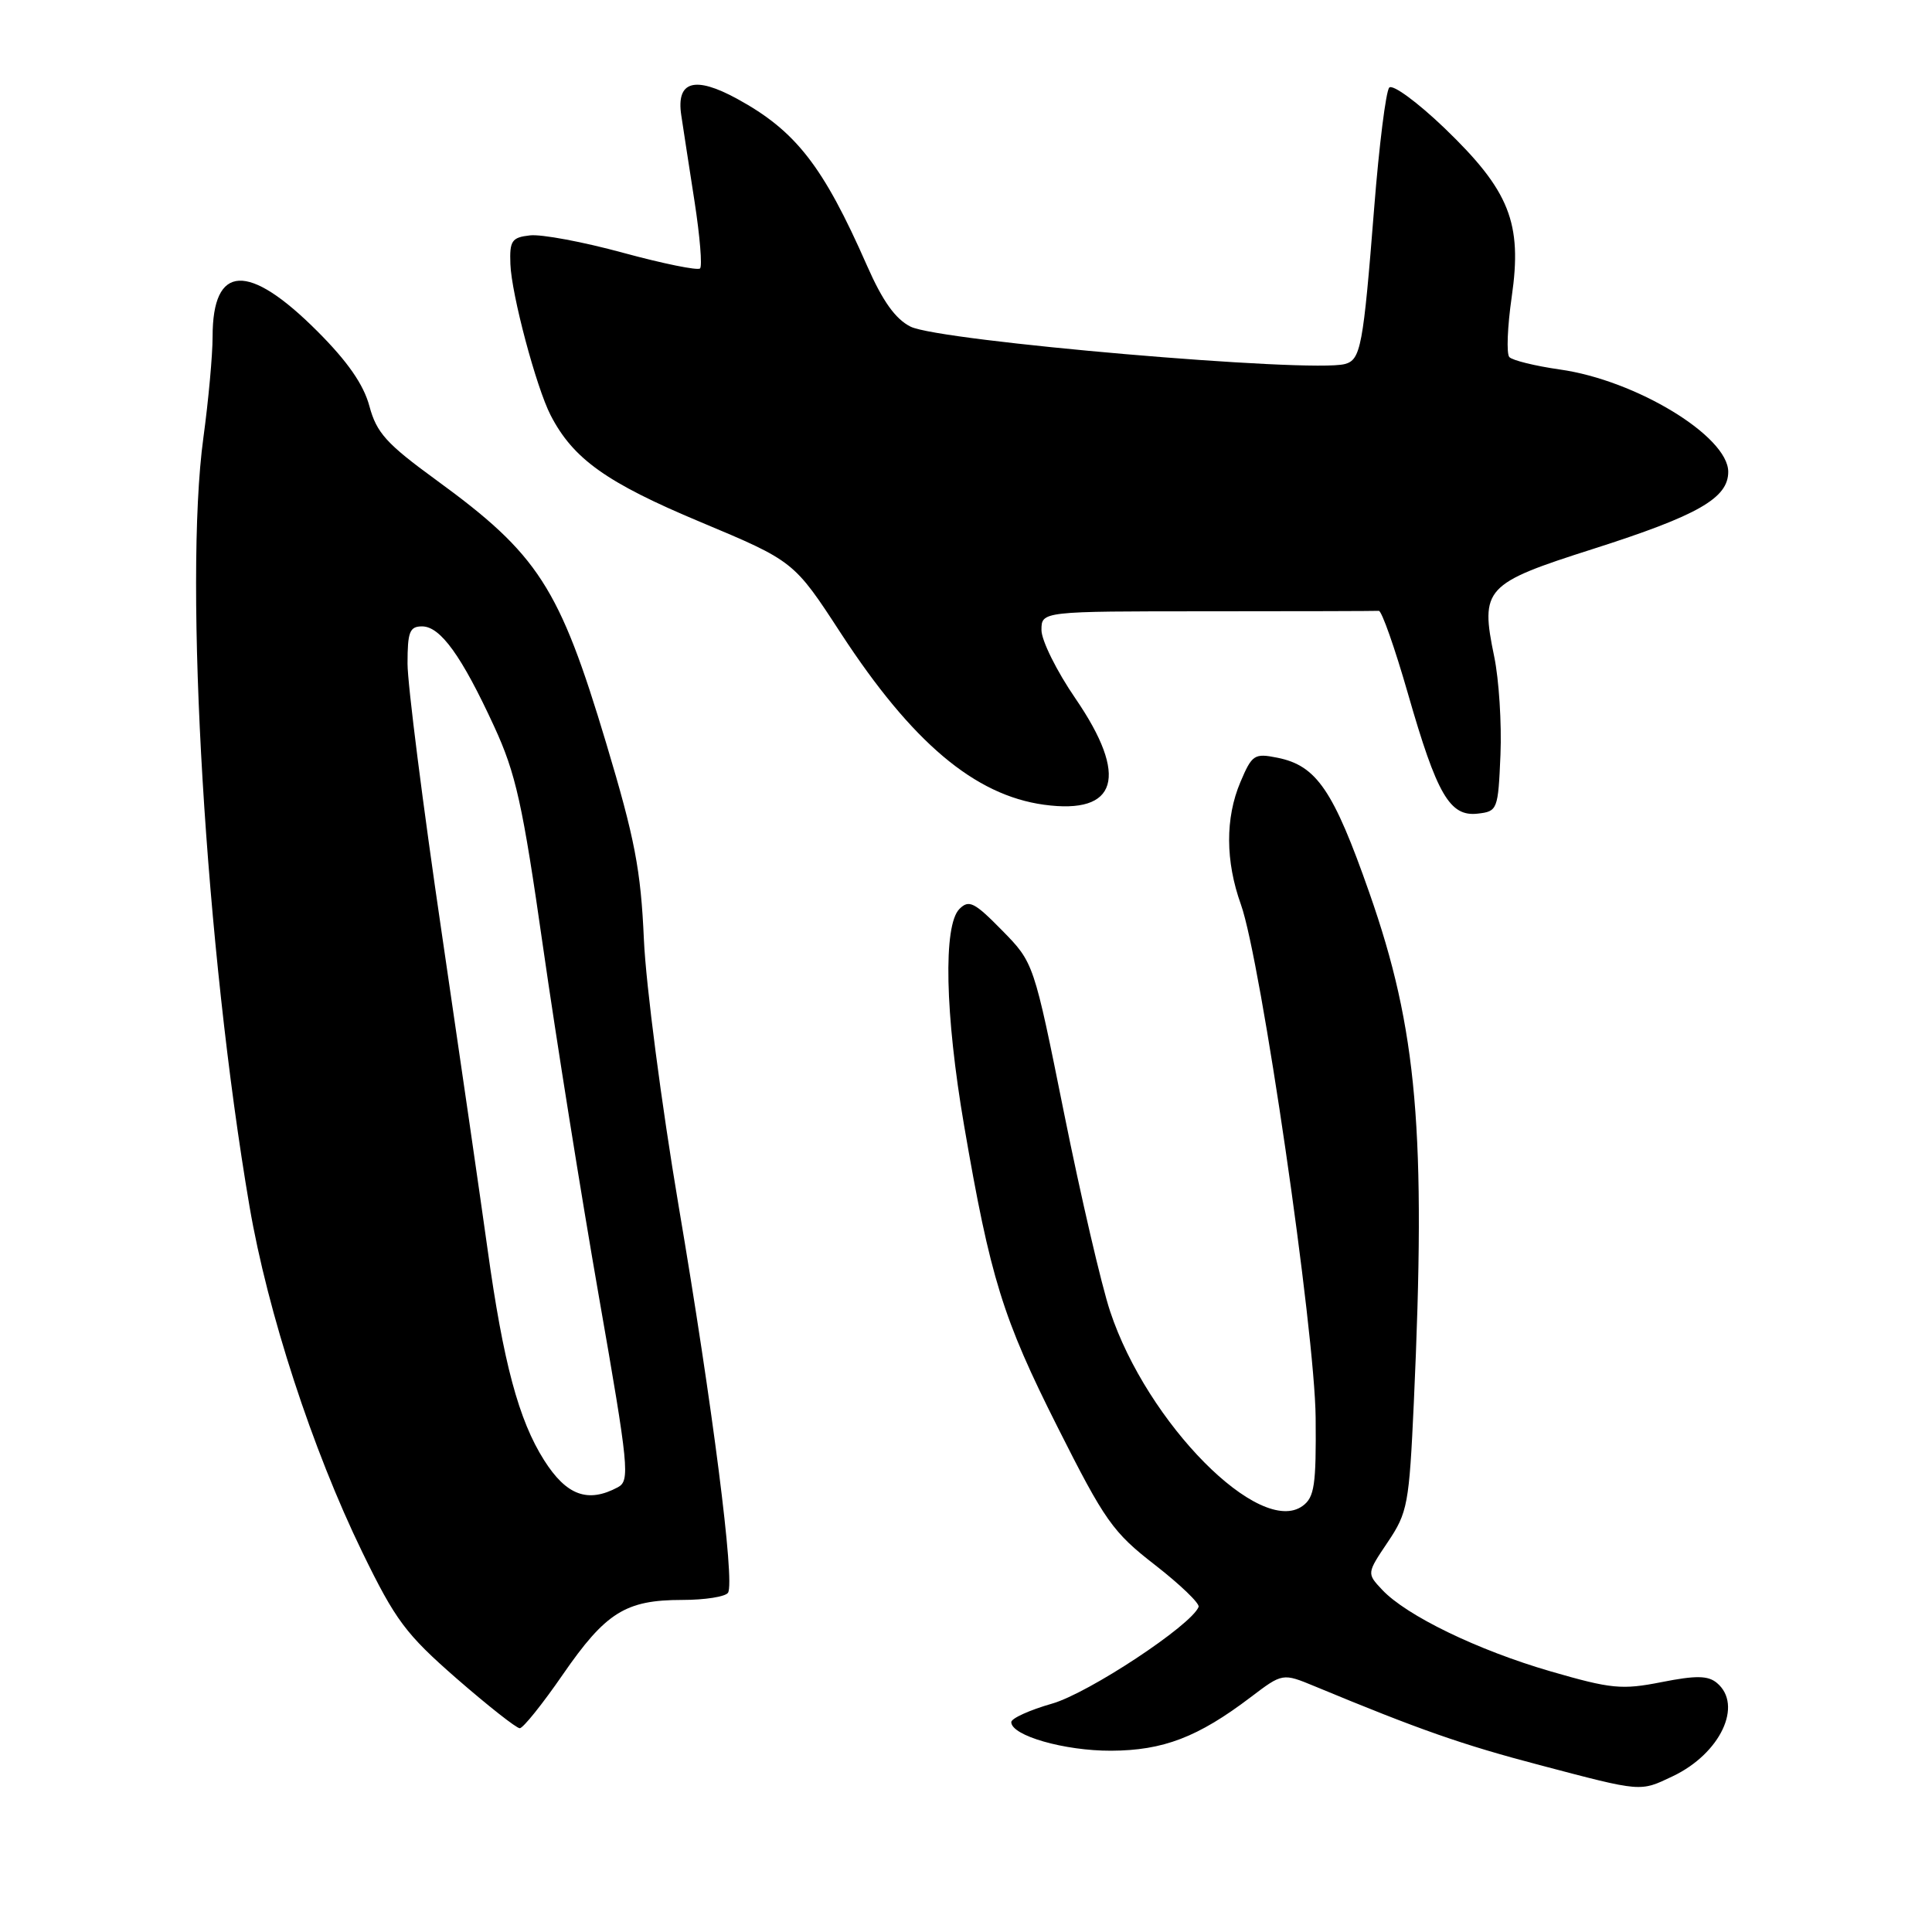 <?xml version="1.0" encoding="UTF-8" standalone="no"?>
<!DOCTYPE svg PUBLIC "-//W3C//DTD SVG 1.1//EN" "http://www.w3.org/Graphics/SVG/1.1/DTD/svg11.dtd" >
<svg xmlns="http://www.w3.org/2000/svg" xmlns:xlink="http://www.w3.org/1999/xlink" version="1.1" viewBox="0 0 256 256">
 <g >
 <path fill="currentColor"
d=" M 221.63 235.37 C 227.96 232.37 231.01 225.92 227.49 222.99 C 226.31 222.01 224.72 221.99 220.16 222.89 C 214.89 223.93 213.50 223.79 205.45 221.46 C 195.81 218.66 186.37 214.09 183.14 210.65 C 181.10 208.48 181.10 208.48 183.89 204.33 C 186.52 200.42 186.72 199.33 187.34 185.84 C 188.98 149.92 187.80 136.42 181.45 118.31 C 176.68 104.70 174.46 101.44 169.25 100.40 C 166.21 99.79 165.90 99.99 164.36 103.63 C 162.34 108.40 162.37 114.12 164.43 119.86 C 167.08 127.27 174.23 176.34 174.33 187.86 C 174.41 196.78 174.17 198.40 172.61 199.54 C 166.95 203.68 152.01 188.59 147.10 173.77 C 145.95 170.32 143.21 158.51 141.00 147.53 C 136.98 127.56 136.98 127.56 132.78 123.28 C 129.11 119.54 128.39 119.18 127.13 120.44 C 124.96 122.61 125.22 134.39 127.75 149.15 C 131.22 169.36 132.88 174.69 140.12 189.07 C 146.41 201.56 147.45 203.03 153.05 207.37 C 156.39 209.97 158.99 212.47 158.82 212.92 C 157.88 215.35 144.22 224.37 139.40 225.74 C 136.43 226.59 134.00 227.69 134.00 228.19 C 134.00 229.98 141.04 232.00 147.22 231.98 C 154.13 231.95 158.74 230.19 165.73 224.88 C 169.95 221.68 169.95 221.68 174.23 223.45 C 188.11 229.21 193.68 231.16 204.01 233.88 C 217.64 237.47 217.27 237.44 221.63 235.37 Z  M 74.56 221.91 C 80.26 213.65 82.89 212.00 90.39 212.00 C 93.41 212.00 96.15 211.57 96.47 211.04 C 97.39 209.56 94.43 186.38 89.91 159.72 C 87.66 146.40 85.59 130.55 85.32 124.50 C 84.91 115.23 84.12 111.14 80.33 98.50 C 74.11 77.76 71.34 73.47 57.78 63.59 C 51.22 58.81 49.90 57.36 48.95 53.82 C 48.18 50.95 46.06 47.90 42.05 43.89 C 32.88 34.72 28.17 34.97 28.17 44.61 C 28.17 47.06 27.62 53.08 26.95 57.99 C 24.33 77.17 27.25 125.84 33.06 159.84 C 35.46 173.89 41.38 192.05 48.00 205.66 C 52.41 214.72 53.76 216.52 60.50 222.41 C 64.66 226.03 68.43 229.00 68.87 229.00 C 69.31 229.00 71.87 225.81 74.56 221.91 Z  M 198.82 100.00 C 198.99 95.88 198.62 90.03 197.99 87.00 C 196.12 77.96 196.71 77.32 211.08 72.74 C 224.99 68.30 229.00 66.01 229.00 62.52 C 229.00 57.81 216.78 50.38 206.69 48.96 C 203.40 48.49 200.39 47.75 199.99 47.31 C 199.60 46.86 199.74 43.28 200.31 39.34 C 201.73 29.53 200.03 25.27 191.41 16.98 C 187.80 13.52 184.52 11.12 184.08 11.61 C 183.64 12.10 182.74 19.25 182.09 27.50 C 180.63 45.98 180.31 47.68 178.19 48.24 C 173.63 49.43 124.46 45.20 120.65 43.28 C 118.64 42.27 116.95 39.90 114.87 35.17 C 109.07 21.99 105.45 17.34 97.67 13.09 C 92.04 10.02 89.59 10.74 90.27 15.26 C 90.54 17.04 91.33 22.22 92.04 26.76 C 92.74 31.30 93.07 35.27 92.76 35.57 C 92.46 35.87 87.88 34.94 82.58 33.50 C 77.28 32.05 71.72 31.01 70.22 31.19 C 67.81 31.46 67.51 31.90 67.63 35.00 C 67.77 38.99 71.05 51.31 72.96 55.02 C 75.94 60.80 80.35 63.95 92.77 69.15 C 105.20 74.36 105.20 74.36 111.43 83.93 C 120.85 98.37 129.15 105.37 138.33 106.63 C 148.10 107.97 149.60 102.92 142.50 92.55 C 140.02 88.94 138.00 84.86 138.00 83.49 C 138.00 81.00 138.00 81.00 160.00 81.00 C 172.10 81.00 182.31 80.97 182.70 80.94 C 183.08 80.91 184.82 85.85 186.56 91.91 C 190.41 105.33 192.11 108.24 195.81 107.81 C 198.43 107.51 198.51 107.30 198.82 100.00 Z  M 72.10 193.49 C 68.73 188.18 66.69 180.57 64.60 165.50 C 63.76 159.45 61.03 140.63 58.54 123.68 C 56.04 106.73 54.00 90.64 54.00 87.93 C 54.00 83.72 54.28 83.00 55.93 83.00 C 58.35 83.00 61.17 86.91 65.47 96.24 C 68.36 102.51 69.24 106.49 71.96 125.50 C 73.69 137.60 77.02 158.44 79.36 171.82 C 83.33 194.51 83.49 196.20 81.87 197.07 C 77.89 199.20 75.06 198.16 72.10 193.49 Z "/>
</g>
</svg>
